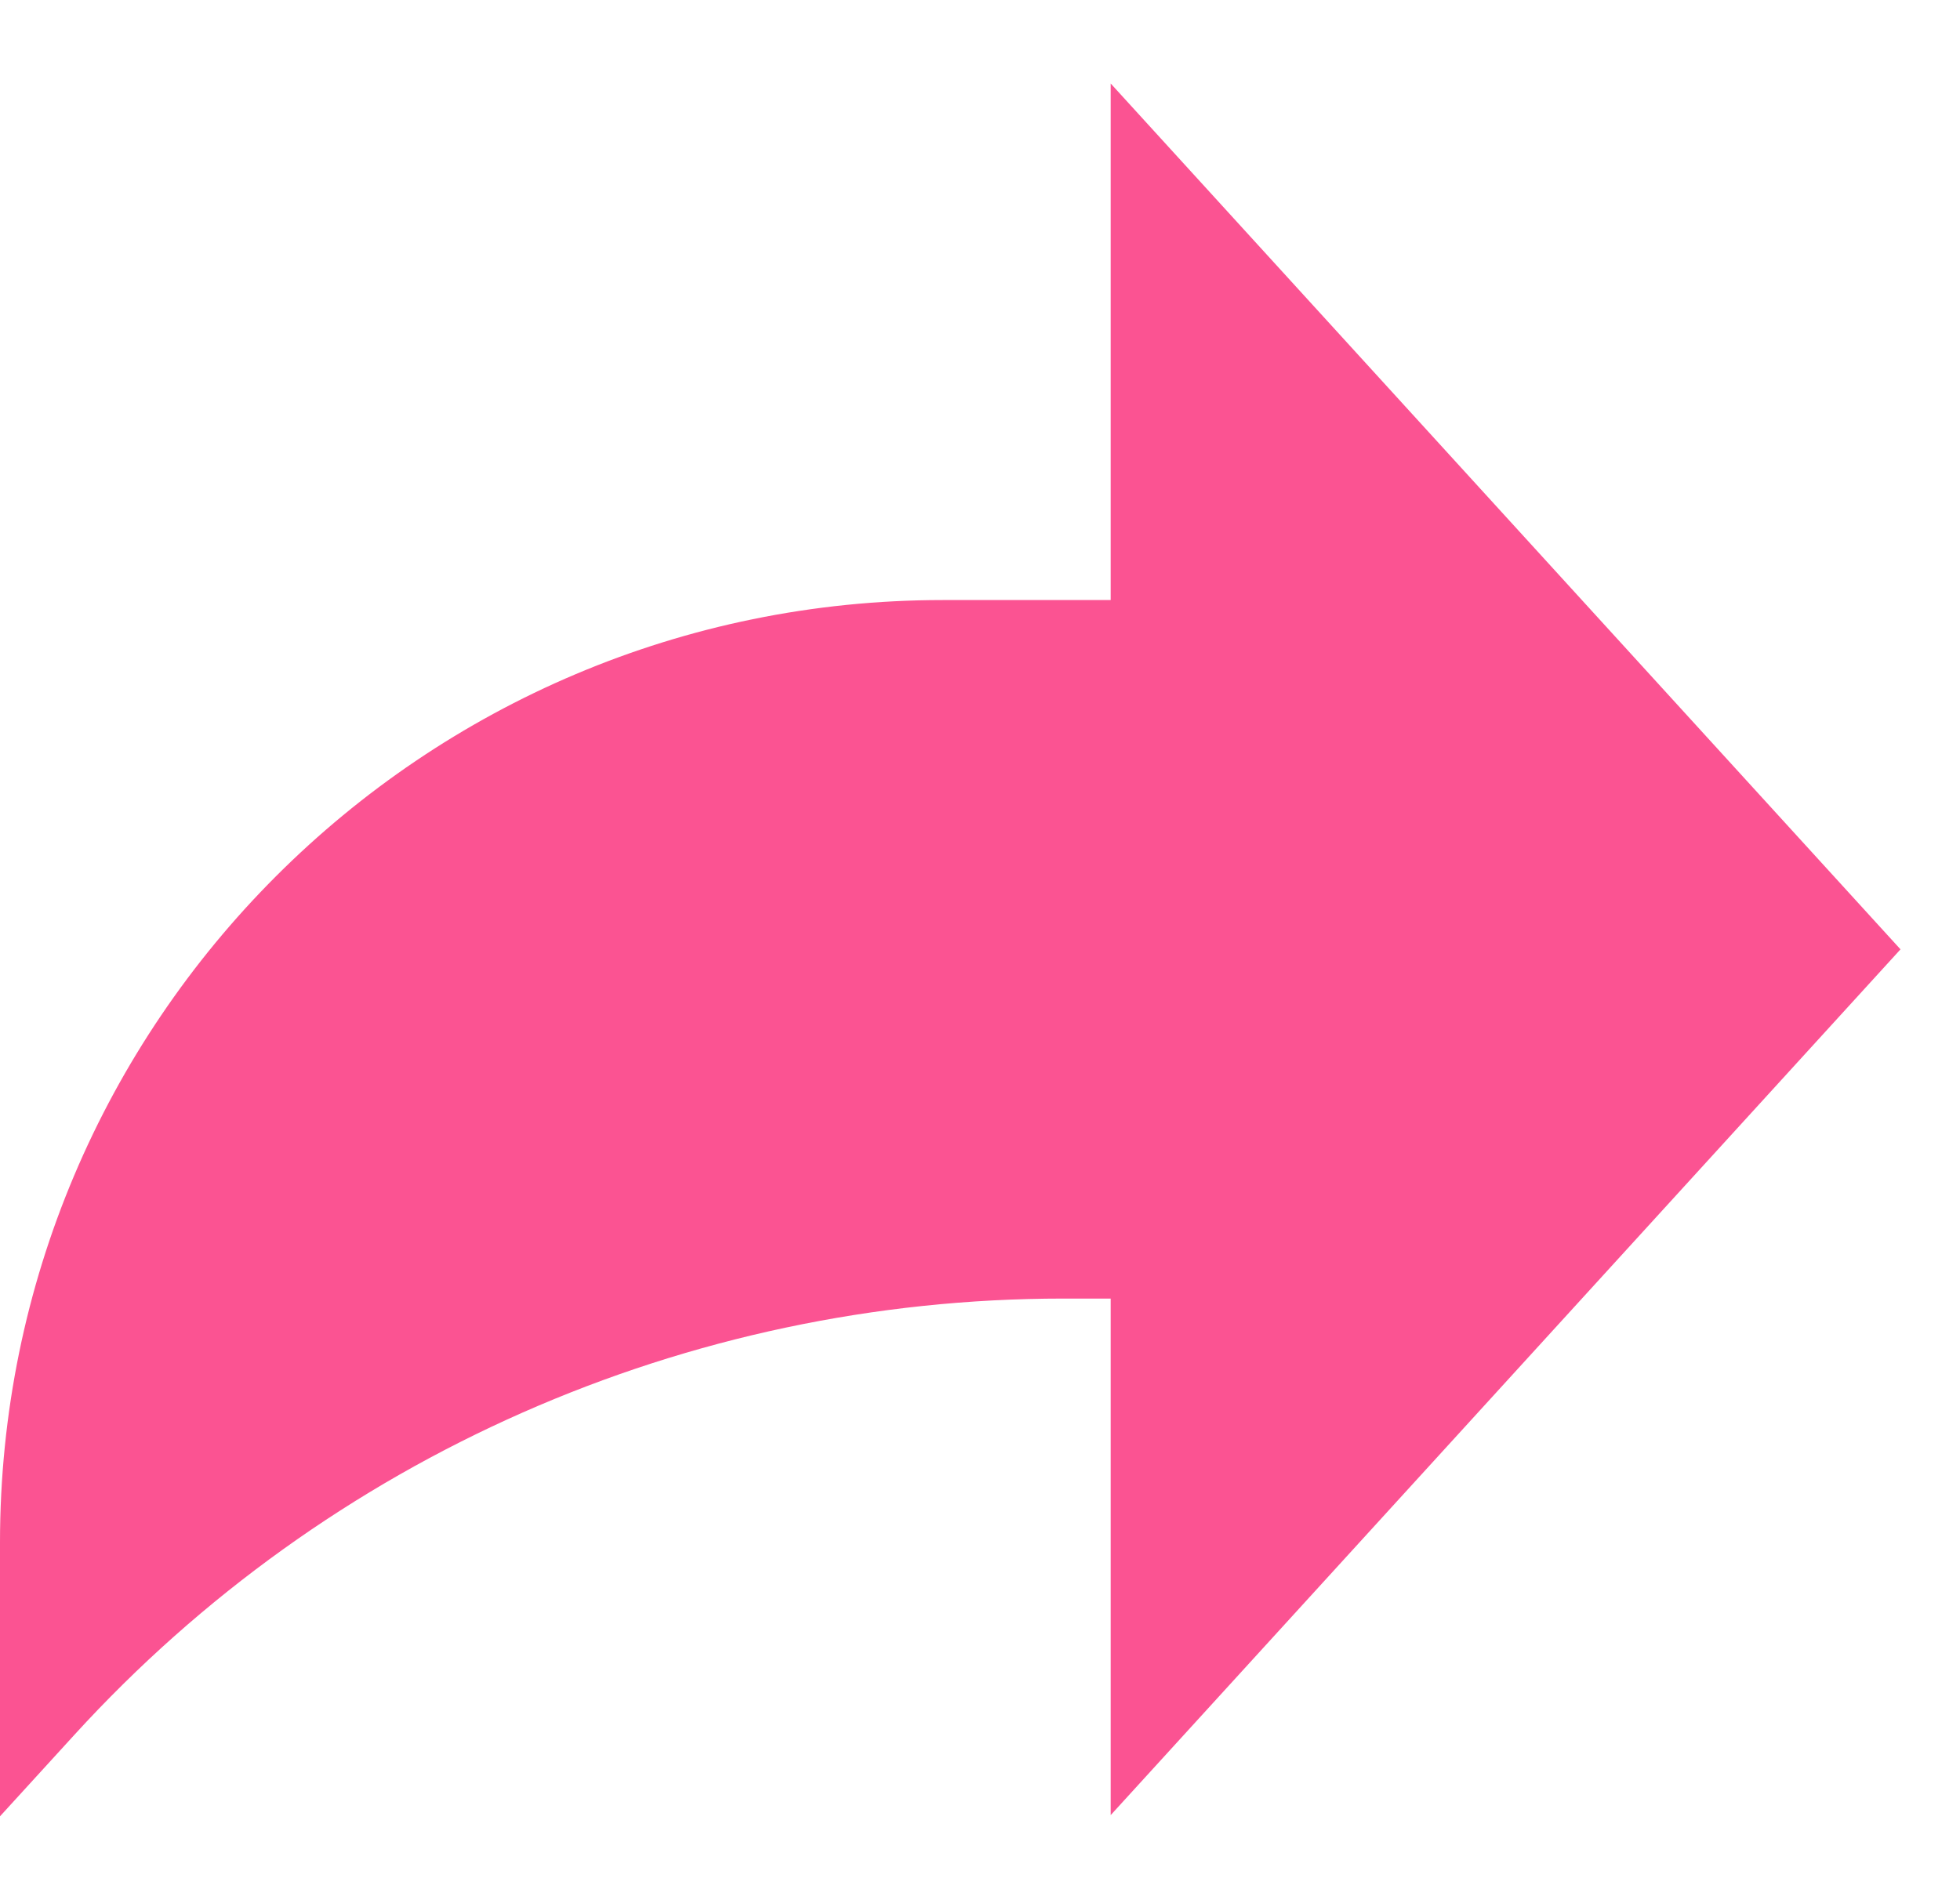<svg width="31" height="30" viewBox="0 0 31 30" fill="none" xmlns="http://www.w3.org/2000/svg">
<g clip-path="url(#clip0_177_1244)">
<path d="M30.059 15.019L17.567 1.321V9.493H14.911C6.676 9.493 0 16.169 0 24.404V28.735L1.18 27.442C5.19 23.048 10.865 20.544 16.815 20.544H17.567V28.716L30.059 15.019Z" fill="#FB5392"/>
</g>
<defs>
<clipPath id="clip0_177_1244">
<rect width="30.059" height="30" fill="white"/>
</clipPath>
</defs>
</svg>
